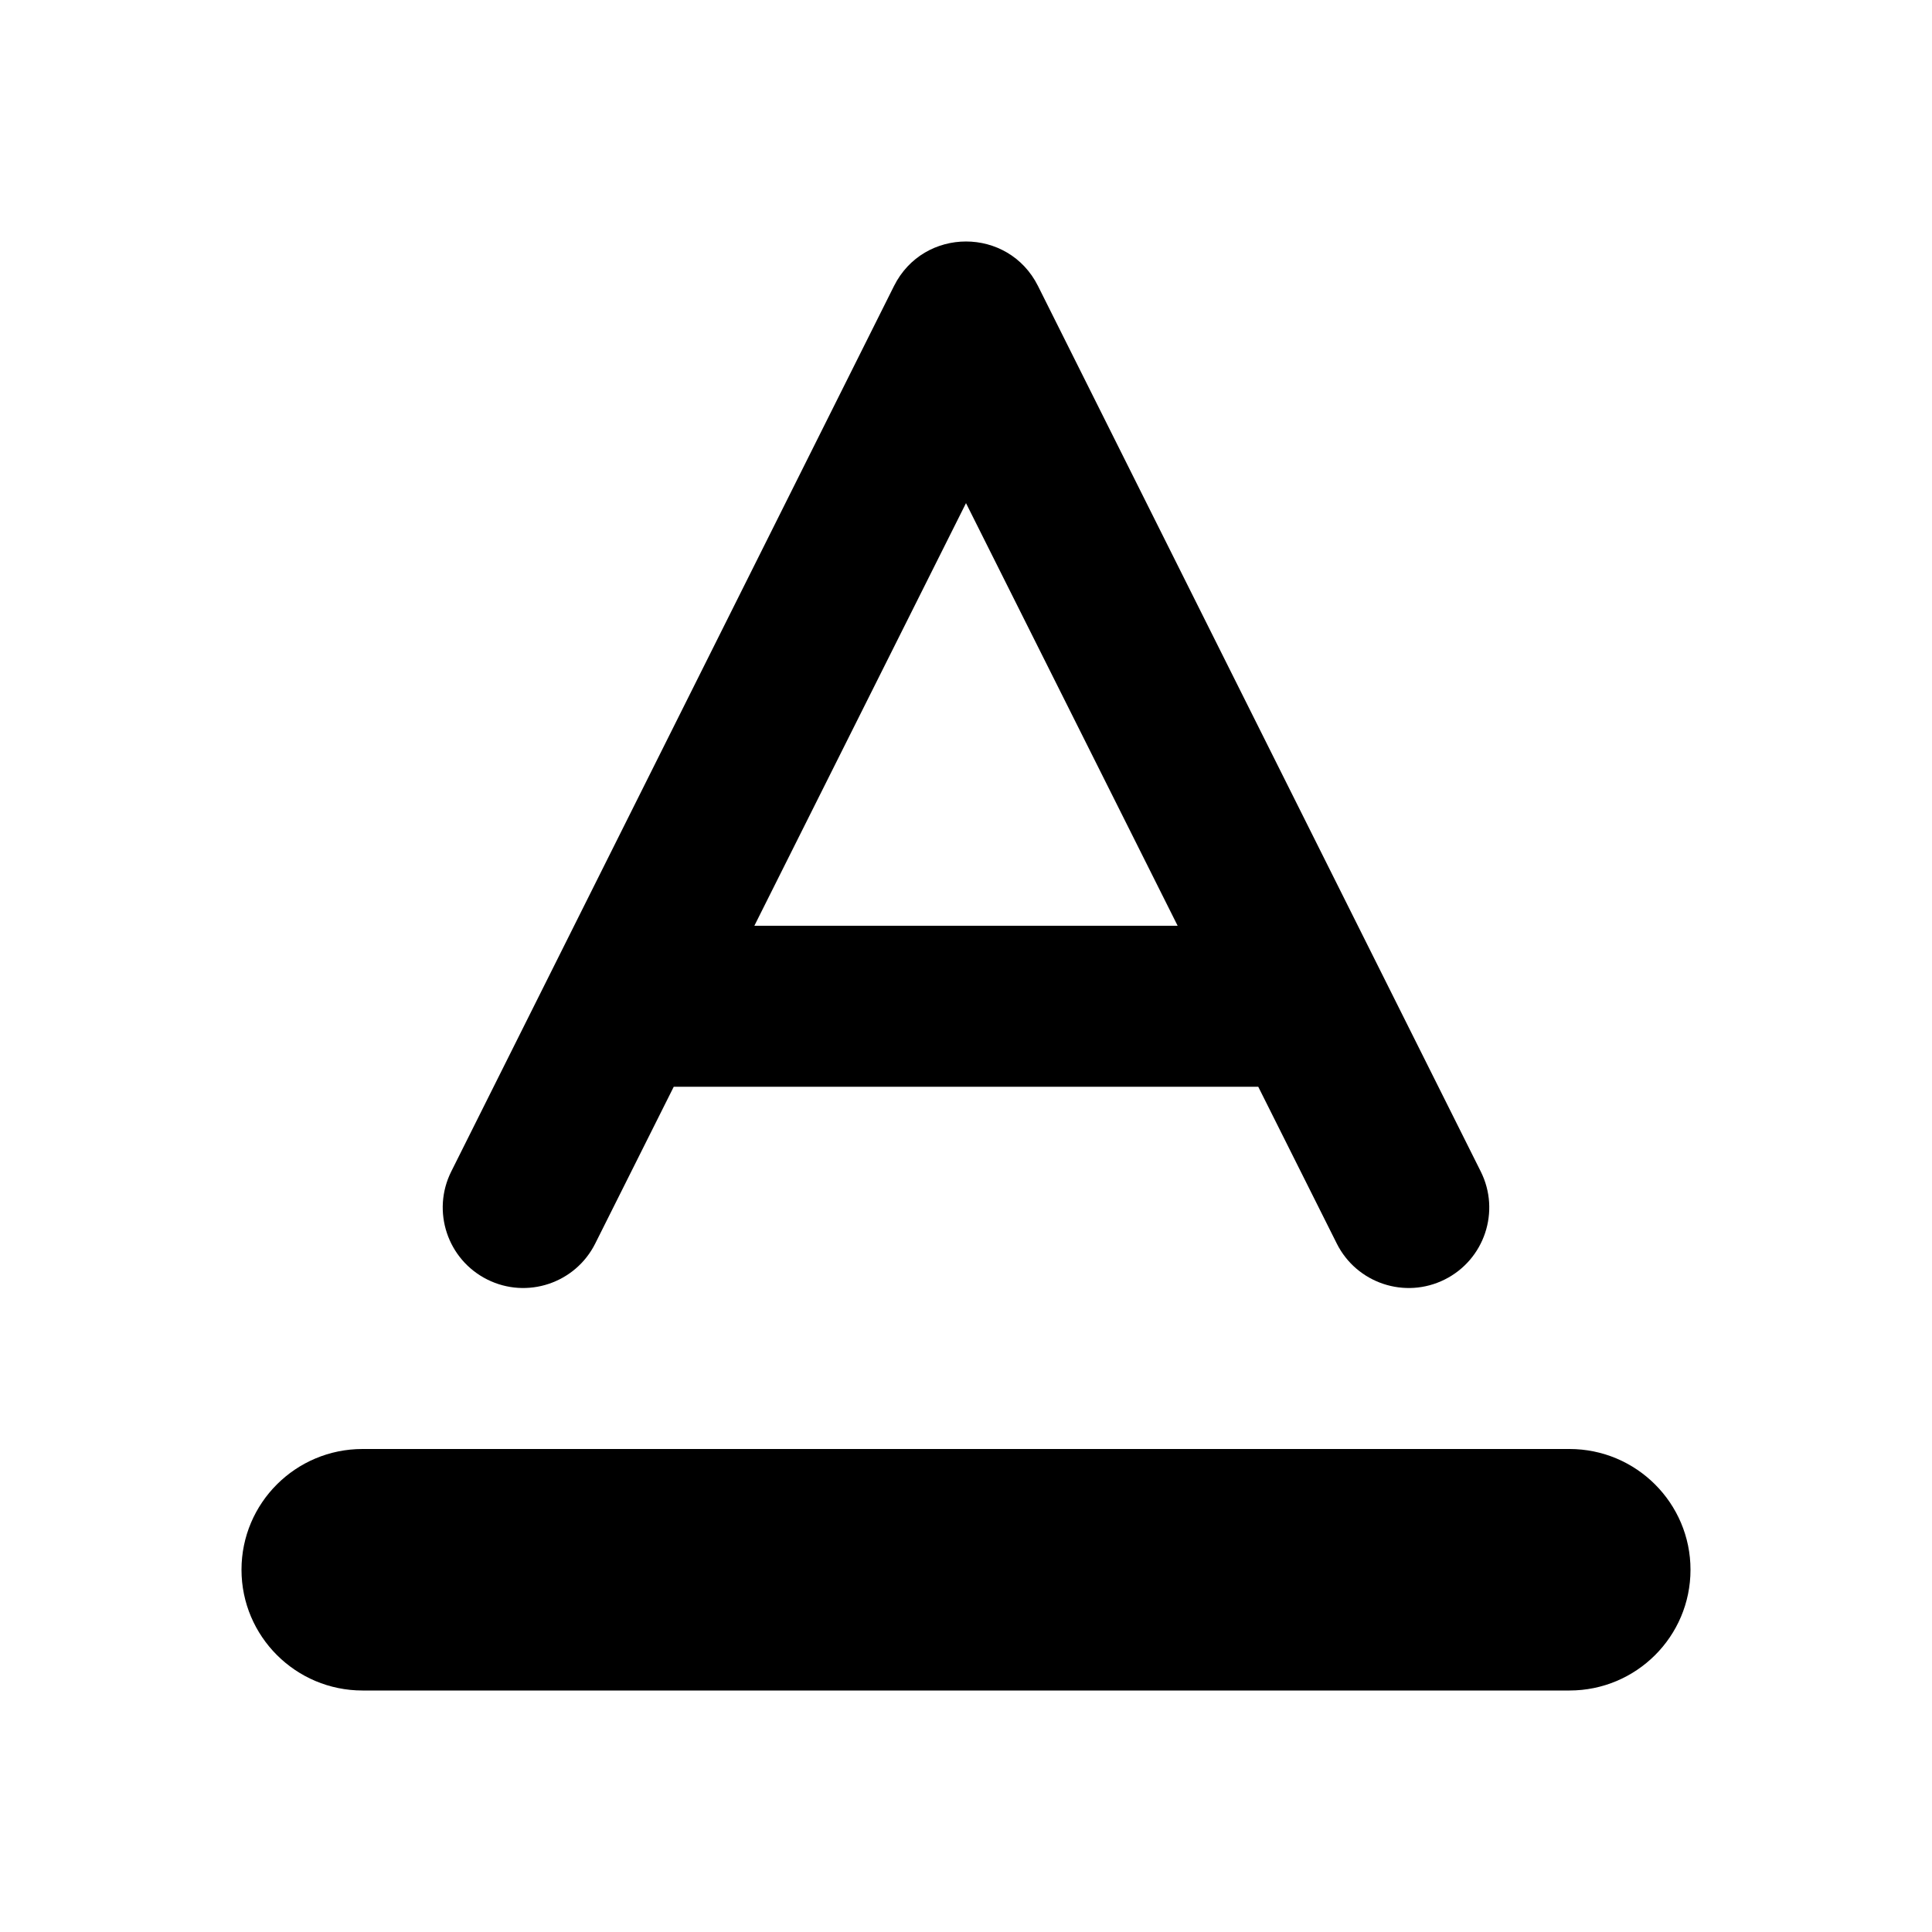 <?xml version="1.0" encoding="UTF-8"?>
<svg width="48px" height="48px" viewBox="0 0 48 48" version="1.1" xmlns="http://www.w3.org/2000/svg" xmlns:xlink="http://www.w3.org/1999/xlink">
    <!-- Generator: Sketch 49.3 (51167) - http://www.bohemiancoding.com/sketch -->
    <title>theicons.co/svg/text-04</title>
    <desc>Created with Sketch.</desc>
    <defs></defs>
    <g id="The-Icons" stroke="none" stroke-width="1" fill="none" fill-rule="evenodd">
        <g id="v-1.5" transform="translate(-480, -3072)" fill="#000000">
            <g id="Text" transform="translate(96, 3072)">
                <g id="Text-Color" transform="translate(384, 0)">
                    <path d="M18.742,23 L29.258,23 L24,12.5 L18.742,23 Z M14.789,30.894 C14.295,31.882 13.094,32.283 12.106,31.789 C11.118,31.295 10.717,30.094 11.211,29.106 L22.211,7.106 C22.948,5.631 25.052,5.631 25.789,7.106 L36.789,29.106 C37.283,30.094 36.882,31.295 35.894,31.789 C34.906,32.283 33.705,31.882 33.211,30.894 L31.261,27 L16.739,27 L14.789,30.894 Z M6,39 C6,37.343 7.346,36 9.007,36 L38.993,36 C40.654,36 42,37.347 42,39 C42,40.657 40.654,42 38.993,42 L9.007,42 C7.346,42 6,40.653 6,39 Z" id="Combined-Shape"></path>
                </g>
            </g>
        </g>
    </g>
</svg>